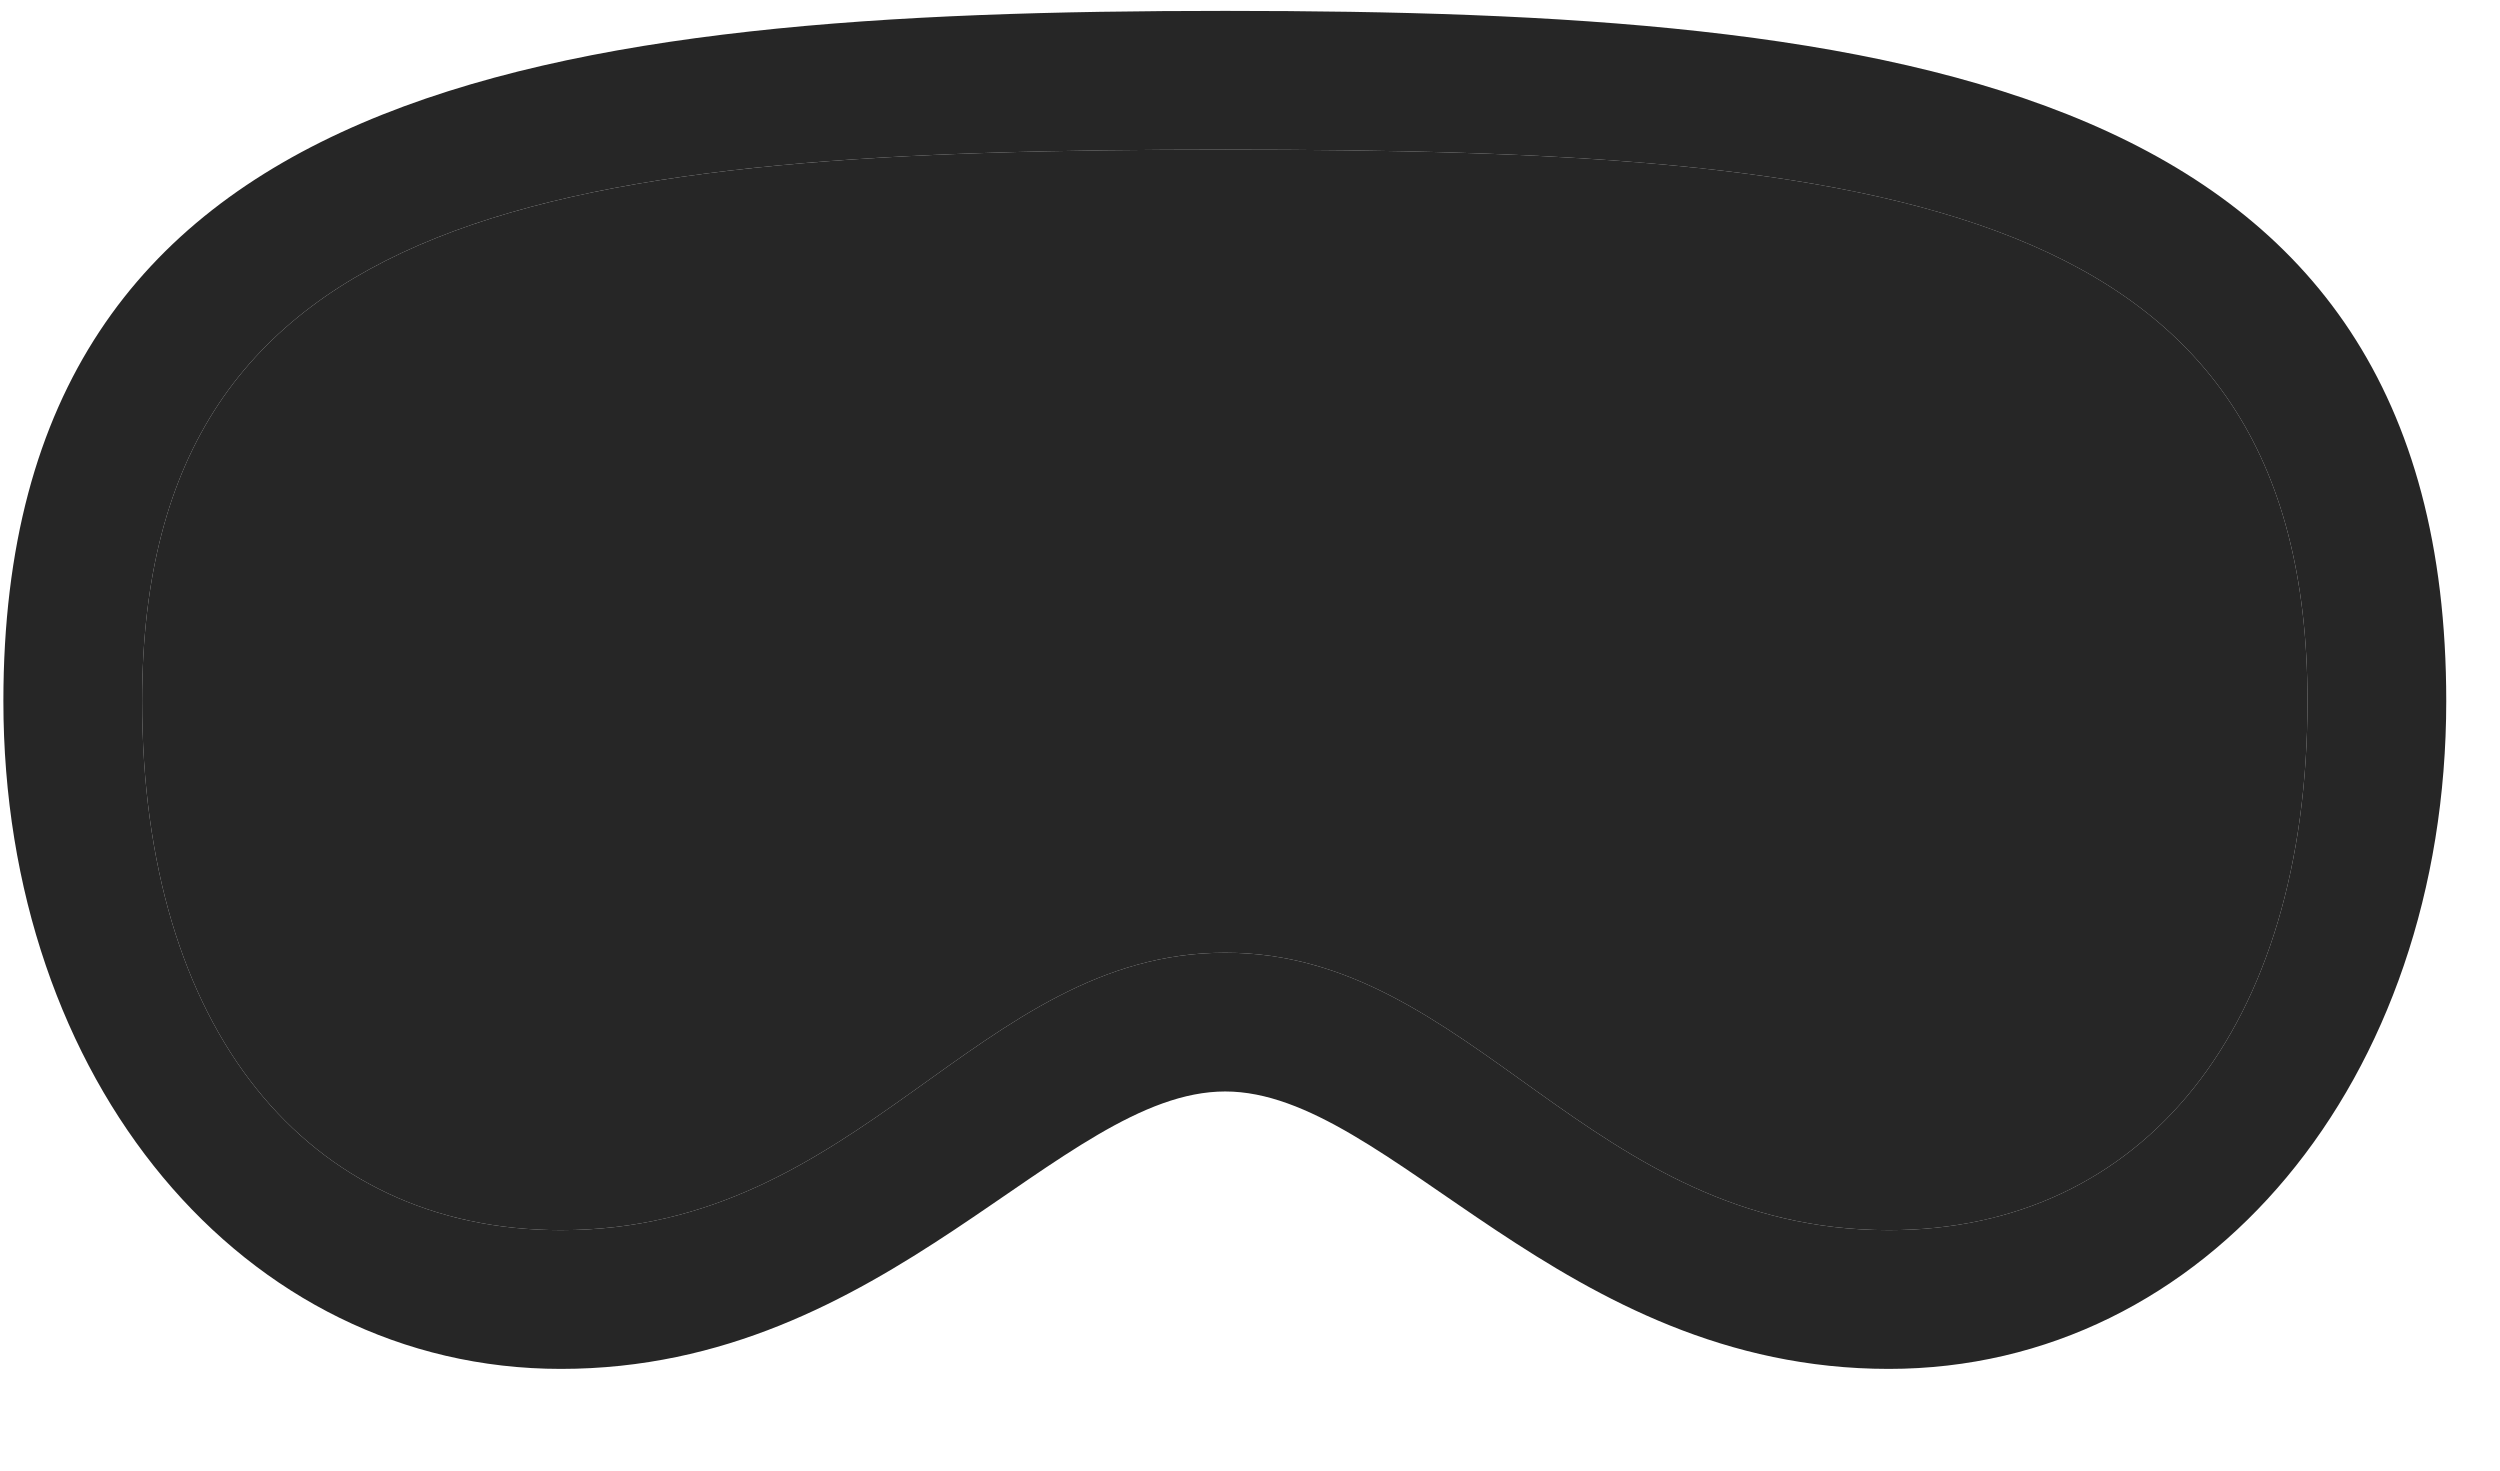 <svg width="34" height="20" viewBox="0 0 34 20" fill="none" xmlns="http://www.w3.org/2000/svg">
<g clip-path="url(#clip0_2207_13908)">
<path d="M16.663 14.844C18.902 14.844 21.234 18.617 25.687 18.617C30.011 18.617 33.269 14.691 33.269 9.535C33.269 1.086 25.827 0.148 16.663 0.148C7.488 0.148 0.046 1.098 0.046 9.535C0.046 14.691 3.304 18.617 7.628 18.617C12.081 18.617 14.413 14.844 16.663 14.844ZM16.663 12.957C13.277 12.957 11.73 16.73 7.628 16.73C4.171 16.73 1.933 13.988 1.933 9.535C1.933 2.738 7.687 2.035 16.663 2.035C25.628 2.035 31.382 2.727 31.382 9.535C31.382 13.988 29.144 16.73 25.687 16.73C21.585 16.73 20.038 12.957 16.663 12.957Z" fill="black" fill-opacity="0.85"/>
<path d="M16.663 12.957C13.277 12.957 11.73 16.73 7.628 16.73C4.171 16.73 1.933 13.988 1.933 9.535C1.933 2.738 7.687 2.035 16.663 2.035C25.628 2.035 31.382 2.727 31.382 9.535C31.382 13.988 29.144 16.73 25.687 16.73C21.585 16.73 20.038 12.957 16.663 12.957Z" fill="black" fill-opacity="0.85"/>
</g>
<defs>
<clipPath id="clip0_2207_13908">
<rect width="33.223" height="18.902" fill="white" transform="translate(0.046 0.148)"/>
</clipPath>
</defs>
</svg>
